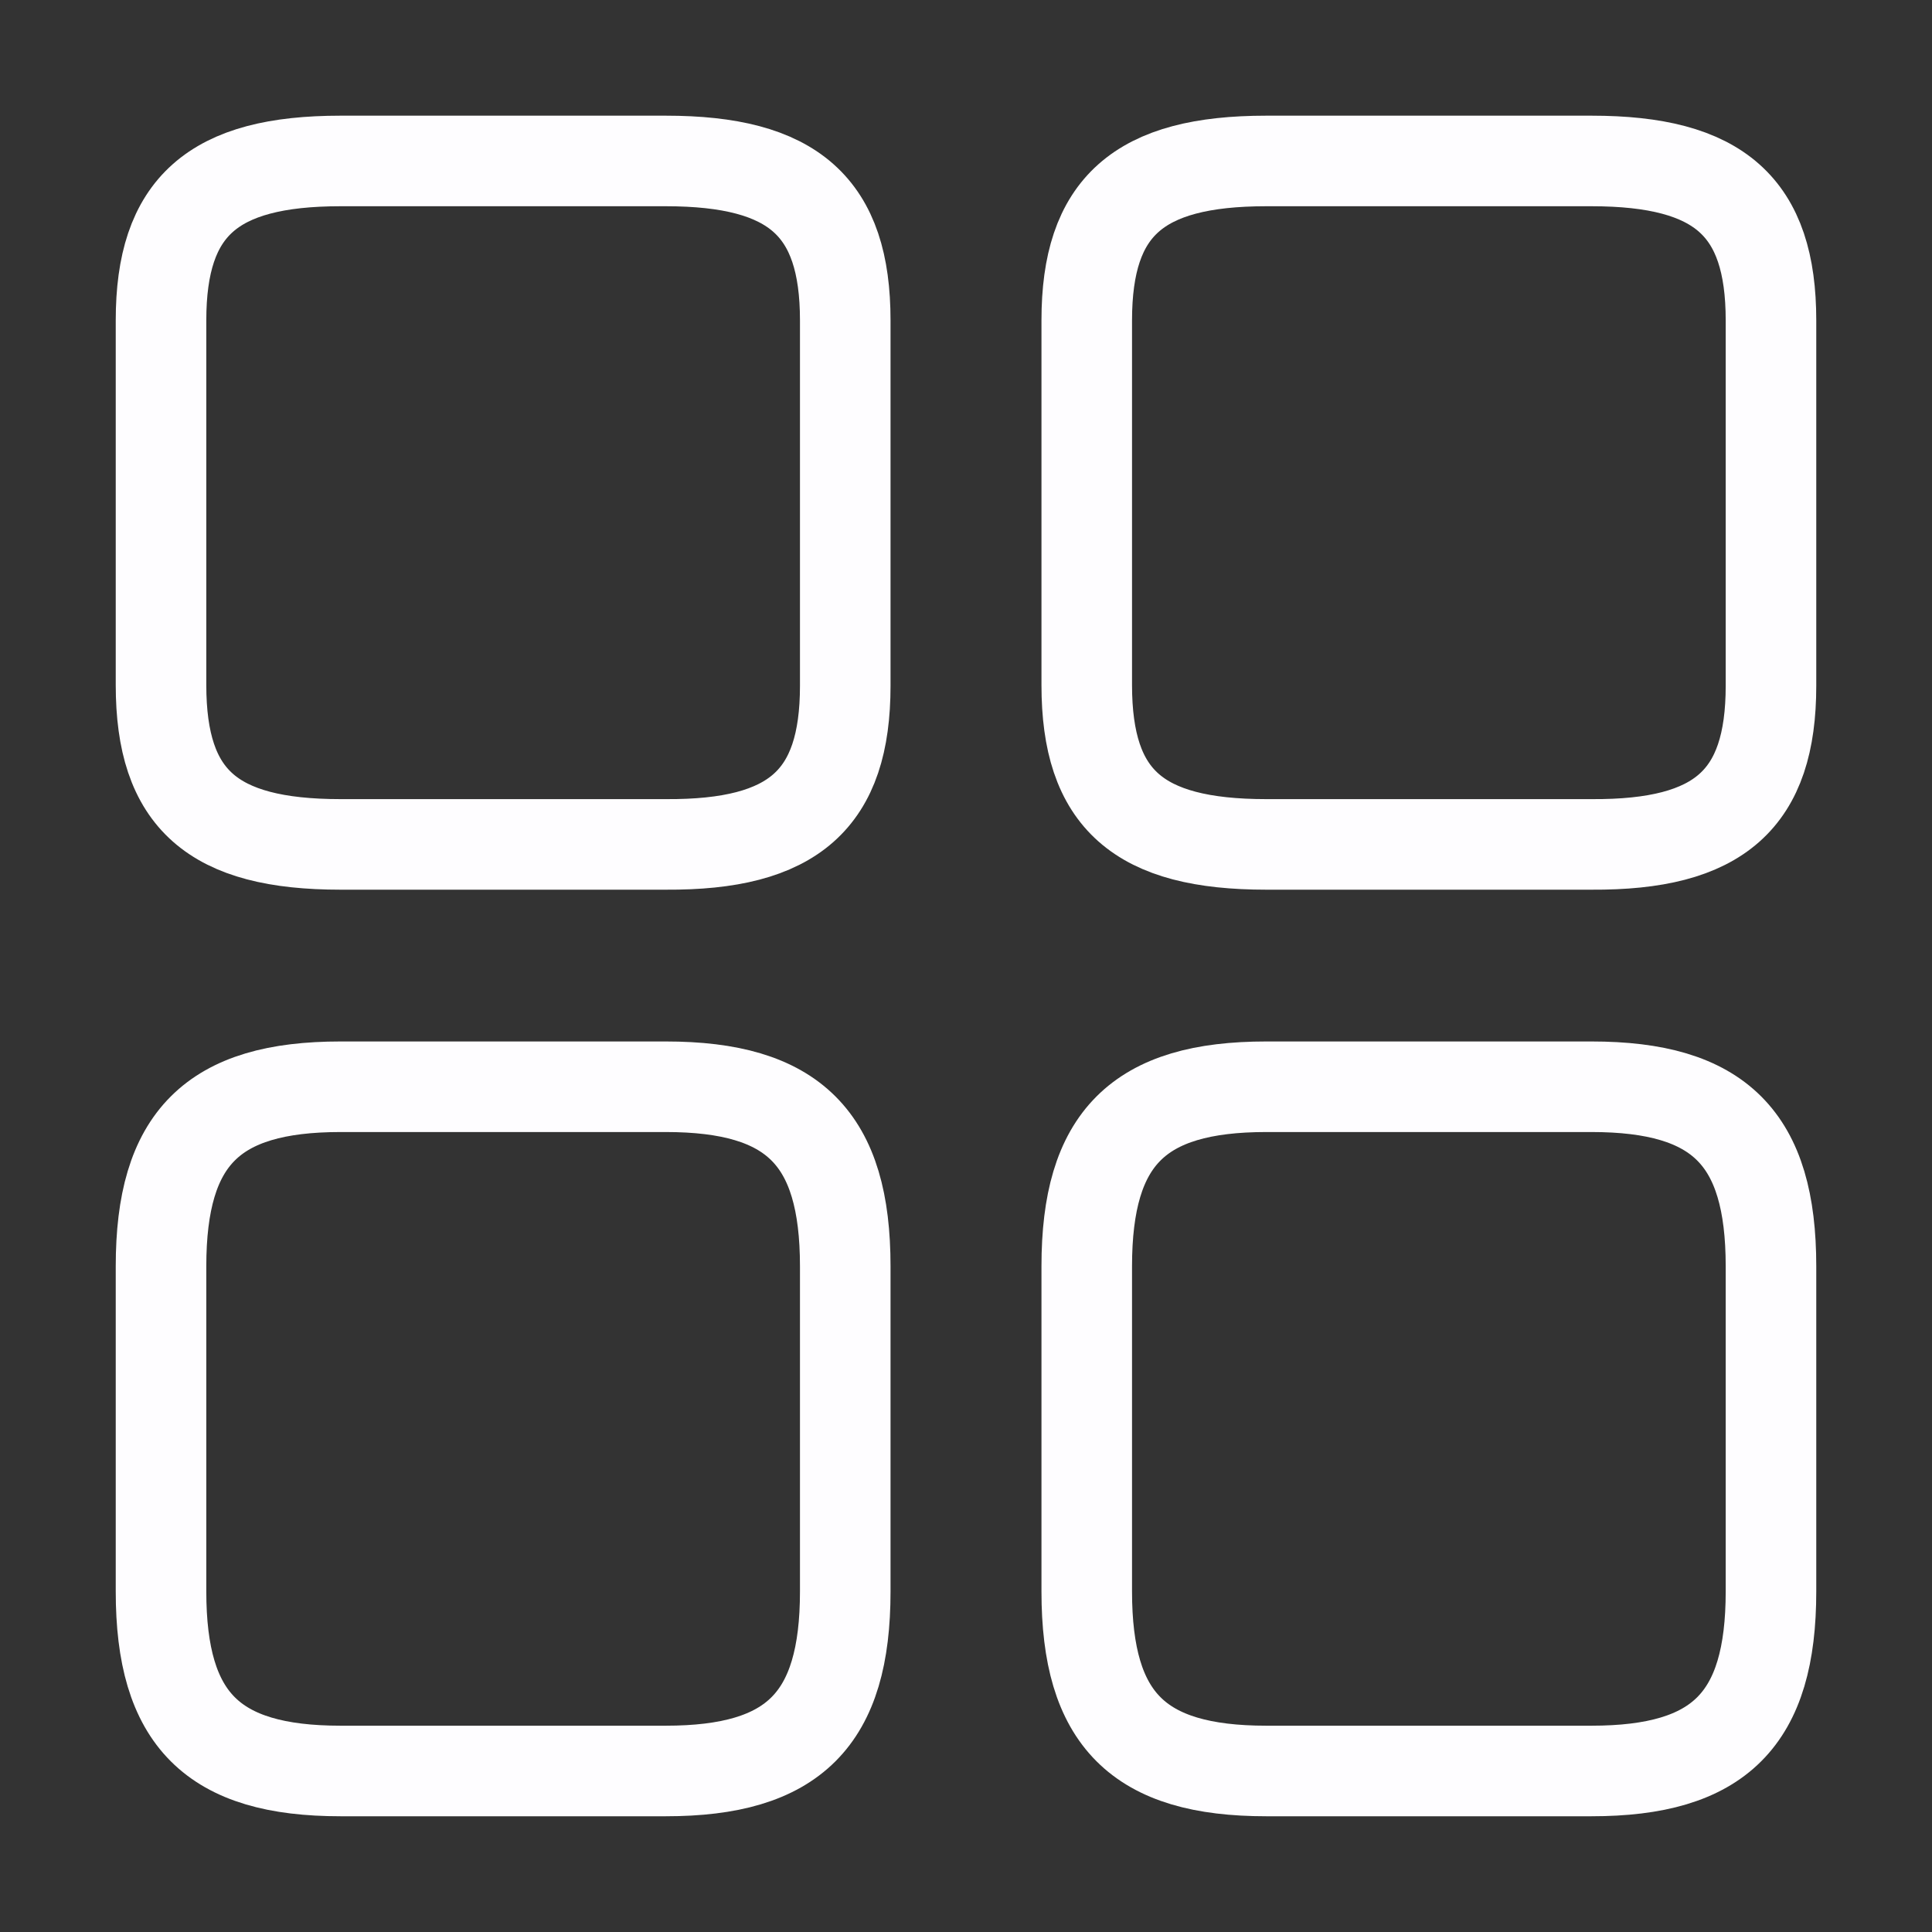 <svg width="32" height="32" viewBox="0 0 32 32" fill="none" xmlns="http://www.w3.org/2000/svg">
<rect x="0" y="0" width="32" height="32" fill="#333333" stroke="none"/>
<path d="M29.333 11.359V5.306C29.333 3.426 28.48 2.666 26.36 2.666H20.973C18.853 2.666 18 3.426 18 5.306V11.346C18 13.239 18.853 13.986 20.973 13.986H26.36C28.48 13.999 29.333 13.239 29.333 11.359Z" stroke="#FEFDFF" stroke-width="1.5" stroke-linecap="round" stroke-linejoin="round"/>
<path d="M29.333 26.36V20.973C29.333 18.853 28.48 18 26.36 18H20.973C18.853 18 18 18.853 18 20.973V26.36C18 28.48 18.853 29.333 20.973 29.333H26.36C28.48 29.333 29.333 28.48 29.333 26.36Z" stroke="#FEFDFF" stroke-width="1.5" stroke-linecap="round" stroke-linejoin="round"/>
<path d="M14 11.359V5.306C14 3.426 13.147 2.666 11.027 2.666H5.64C3.52 2.666 2.667 3.426 2.667 5.306V11.346C2.667 13.239 3.52 13.986 5.64 13.986H11.027C13.147 13.999 14 13.239 14 11.359Z" stroke="#FEFDFF" stroke-width="1.5" stroke-linecap="round" stroke-linejoin="round"/>
<path d="M14 26.36V20.973C14 18.853 13.147 18 11.027 18H5.64C3.52 18 2.667 18.853 2.667 20.973V26.36C2.667 28.48 3.52 29.333 5.64 29.333H11.027C13.147 29.333 14 28.48 14 26.36Z" stroke="#FEFDFF" stroke-width="1.5" stroke-linecap="round" stroke-linejoin="round"/>
</svg>
